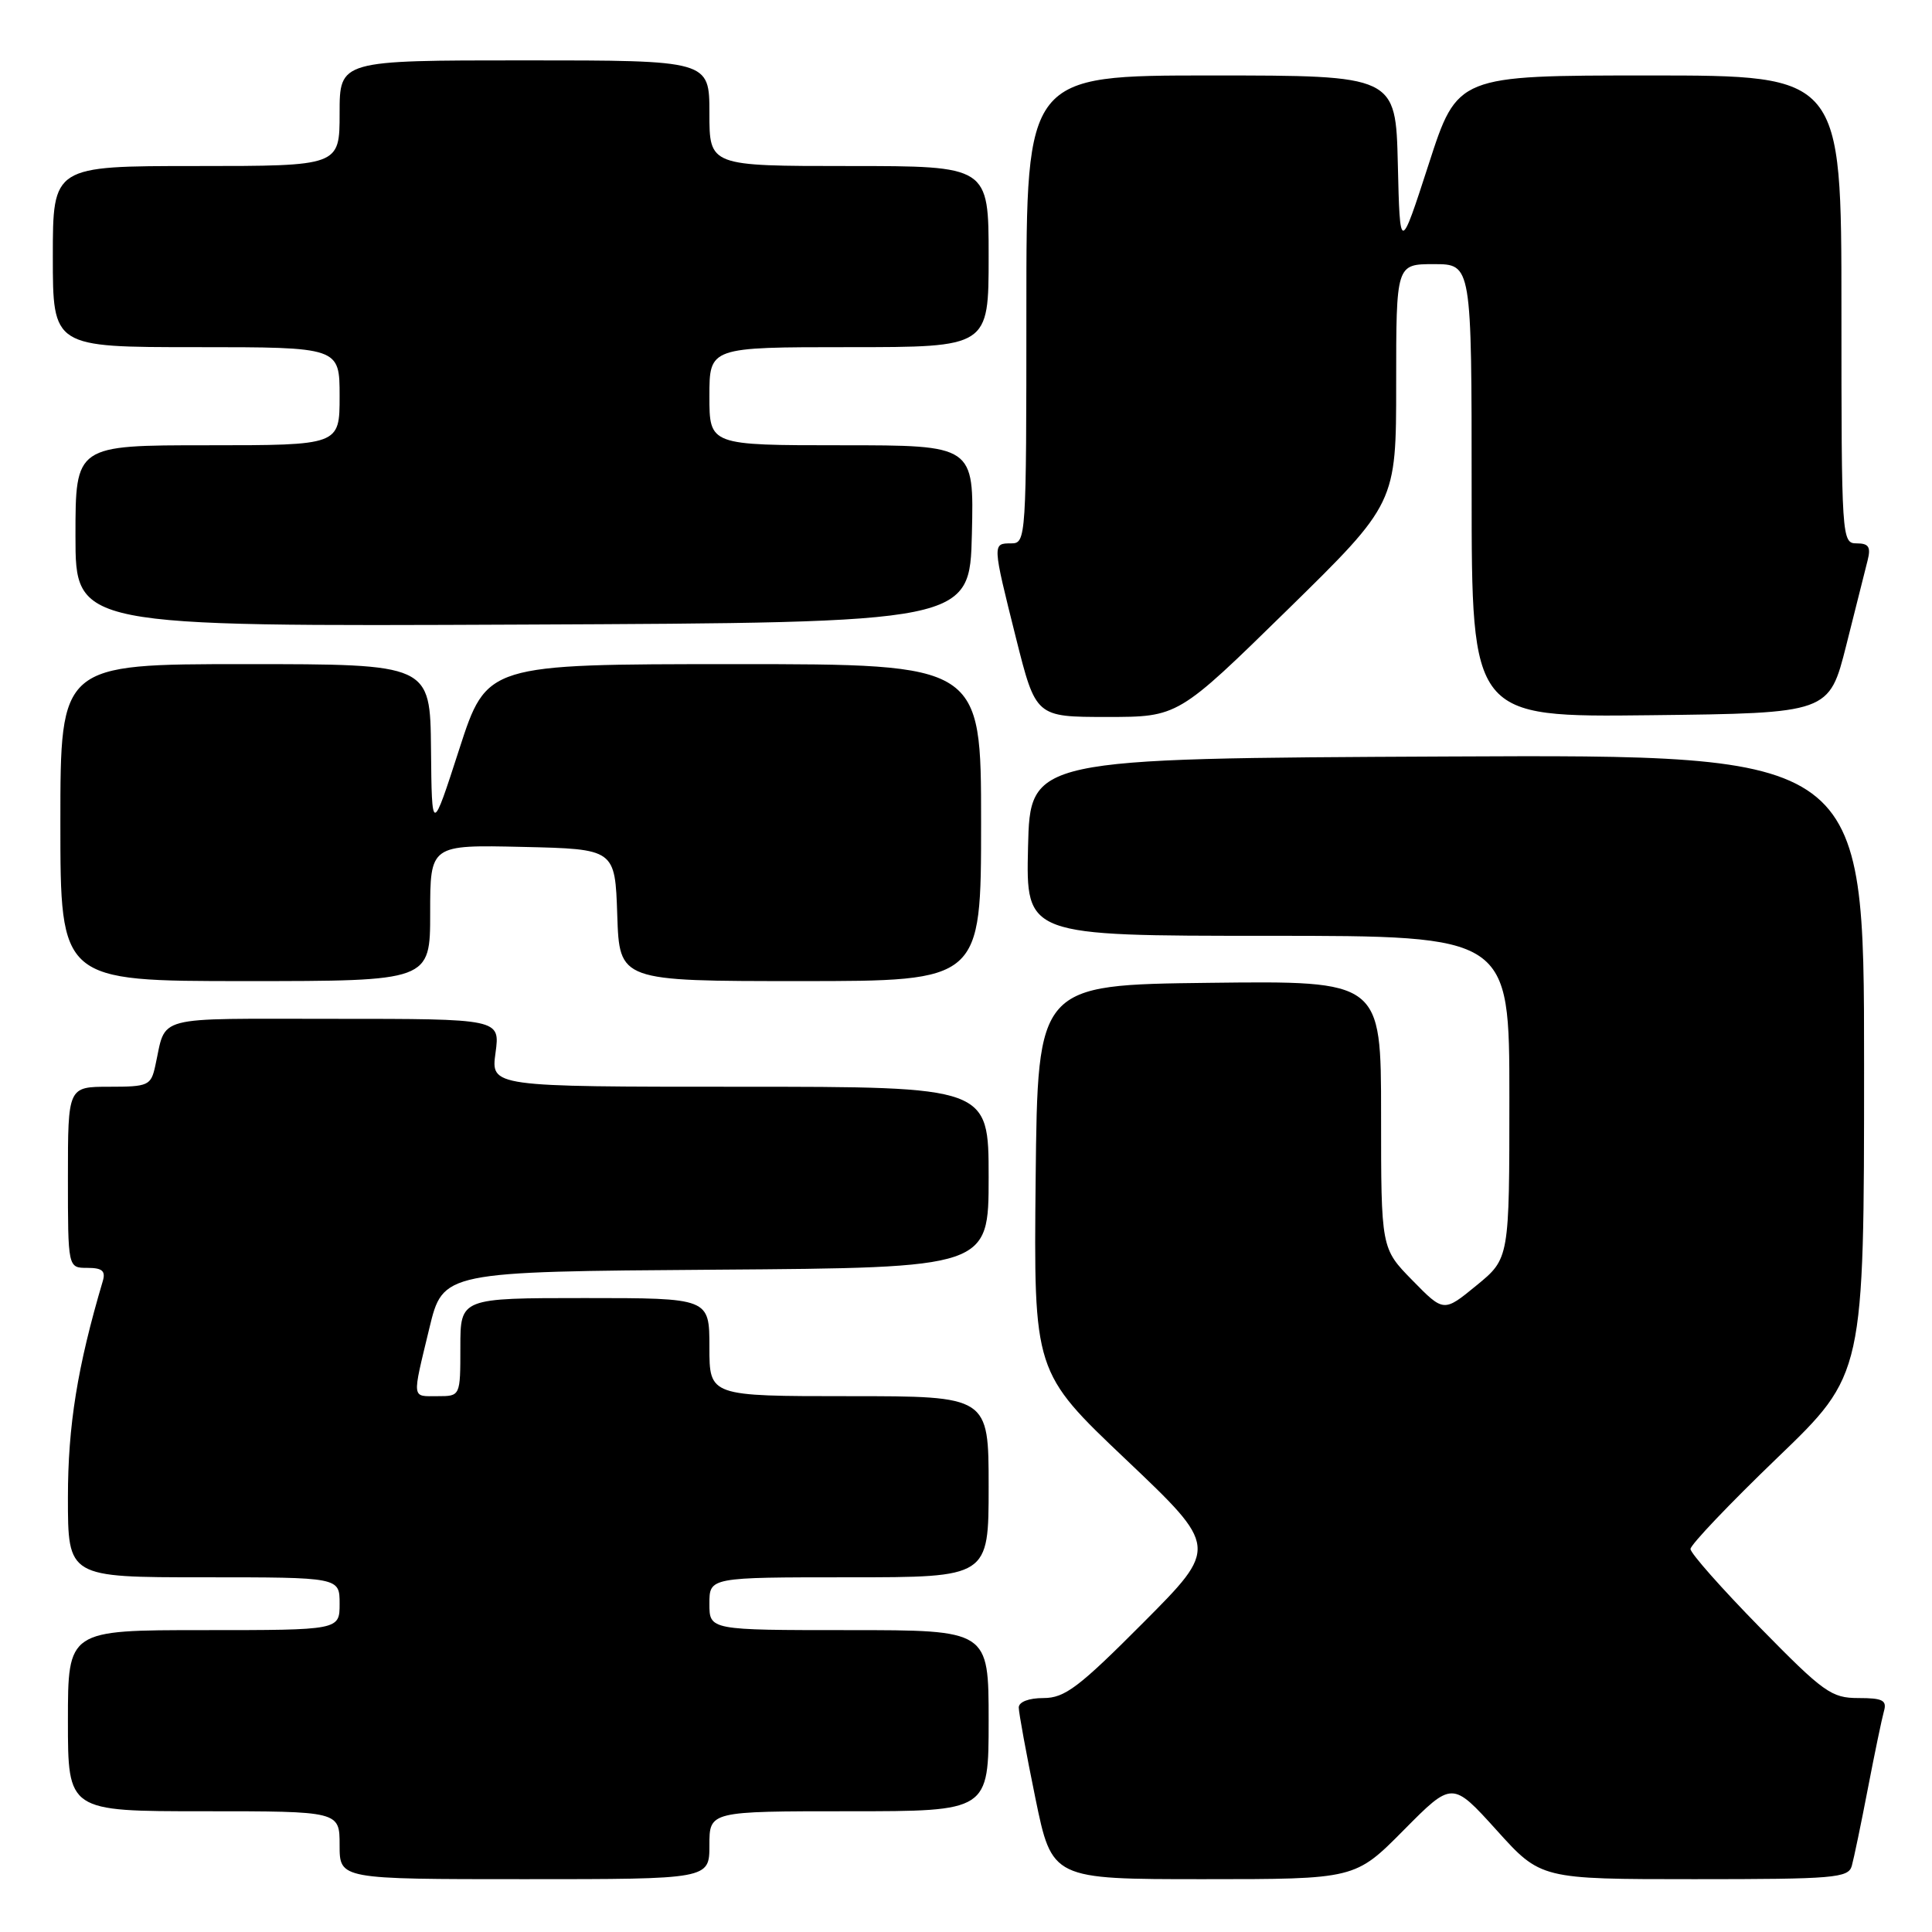 <?xml version="1.0" encoding="UTF-8" standalone="no"?>
<!DOCTYPE svg PUBLIC "-//W3C//DTD SVG 1.1//EN" "http://www.w3.org/Graphics/SVG/1.1/DTD/svg11.dtd" >
<svg xmlns="http://www.w3.org/2000/svg" xmlns:xlink="http://www.w3.org/1999/xlink" version="1.1" viewBox="0 0 256 256">
 <g >
 <path fill="currentColor"
d=" M 94.00 244.50 C 94.00 240.00 94.00 240.00 112.50 240.00 C 131.00 240.00 131.00 240.00 131.00 228.00 C 131.00 216.00 131.00 216.00 112.50 216.00 C 94.00 216.00 94.00 216.00 94.00 212.50 C 94.00 209.00 94.00 209.00 112.50 209.00 C 131.00 209.00 131.00 209.00 131.00 197.00 C 131.00 185.00 131.00 185.00 112.50 185.00 C 94.00 185.00 94.00 185.00 94.00 178.50 C 94.00 172.00 94.00 172.00 77.50 172.00 C 61.00 172.00 61.00 172.00 61.00 178.50 C 61.00 185.00 61.00 185.00 58.00 185.00 C 54.51 185.00 54.58 185.59 56.89 176.00 C 58.70 168.50 58.70 168.50 94.85 168.24 C 131.00 167.98 131.00 167.98 131.00 155.99 C 131.00 144.00 131.00 144.00 98.02 144.00 C 65.04 144.00 65.04 144.00 65.66 139.50 C 66.27 135.00 66.27 135.00 44.20 135.00 C 19.94 135.00 22.09 134.43 20.57 141.25 C 20.00 143.84 19.65 144.00 14.48 144.00 C 9.00 144.00 9.00 144.00 9.00 156.00 C 9.00 168.00 9.00 168.00 11.57 168.00 C 13.54 168.00 14.02 168.40 13.62 169.75 C 10.26 181.09 9.00 188.90 9.00 198.42 C 9.00 209.00 9.00 209.00 27.00 209.00 C 45.00 209.00 45.00 209.00 45.00 212.50 C 45.00 216.00 45.00 216.00 27.00 216.00 C 9.00 216.00 9.00 216.00 9.00 228.00 C 9.00 240.00 9.00 240.00 27.00 240.00 C 45.00 240.00 45.00 240.00 45.00 244.50 C 45.00 249.00 45.00 249.00 69.50 249.00 C 94.00 249.00 94.00 249.00 94.00 244.50 Z  M 186.00 242.50 C 192.43 236.01 192.43 236.01 198.30 242.50 C 204.16 249.00 204.16 249.00 224.51 249.00 C 243.04 249.00 244.91 248.84 245.37 247.25 C 245.64 246.29 246.60 241.68 247.50 237.00 C 248.40 232.32 249.36 227.71 249.63 226.75 C 250.05 225.30 249.47 225.00 246.25 225.00 C 242.67 225.00 241.65 224.27 233.18 215.63 C 228.13 210.48 224.00 205.81 224.00 205.25 C 224.00 204.69 229.18 199.25 235.50 193.17 C 247.00 182.12 247.00 182.12 247.00 141.05 C 247.00 99.98 247.00 99.98 191.75 100.24 C 136.50 100.50 136.50 100.50 136.22 112.25 C 135.94 124.00 135.94 124.00 167.97 124.00 C 200.00 124.00 200.00 124.00 200.00 145.38 C 200.00 166.76 200.00 166.76 195.65 170.32 C 191.30 173.89 191.30 173.89 187.15 169.65 C 183.00 165.42 183.00 165.42 183.00 147.69 C 183.00 129.96 183.00 129.96 160.25 130.23 C 137.50 130.50 137.50 130.50 137.23 156.15 C 136.97 181.80 136.97 181.80 149.21 193.41 C 161.44 205.02 161.44 205.02 151.49 215.01 C 142.94 223.60 141.08 225.00 138.27 225.00 C 136.32 225.00 135.00 225.51 134.99 226.25 C 134.99 226.94 135.98 232.34 137.19 238.25 C 139.40 249.00 139.40 249.00 159.48 249.00 C 179.56 249.00 179.56 249.00 186.00 242.50 Z  M 57.00 120.97 C 57.00 111.94 57.00 111.94 69.25 112.22 C 81.50 112.50 81.50 112.50 81.79 121.25 C 82.08 130.00 82.08 130.00 106.04 130.00 C 130.00 130.00 130.00 130.00 130.00 109.00 C 130.00 88.00 130.00 88.00 97.25 88.00 C 64.50 88.01 64.50 88.01 60.86 99.25 C 57.22 110.50 57.22 110.50 57.11 99.25 C 57.00 88.00 57.00 88.00 32.50 88.00 C 8.00 88.00 8.00 88.00 8.00 109.00 C 8.00 130.00 8.00 130.00 32.50 130.00 C 57.00 130.00 57.00 130.00 57.00 120.97 Z  M 170.55 80.85 C 185.00 66.69 185.00 66.69 185.00 50.85 C 185.00 35.00 185.00 35.00 190.00 35.00 C 195.00 35.00 195.00 35.00 195.00 65.02 C 195.00 95.04 195.00 95.04 218.69 94.77 C 242.37 94.50 242.37 94.50 244.64 85.50 C 245.88 80.55 247.16 75.49 247.47 74.25 C 247.92 72.47 247.61 72.00 246.02 72.00 C 244.04 72.00 244.00 71.43 244.00 41.00 C 244.00 10.00 244.00 10.00 218.56 10.00 C 193.11 10.00 193.11 10.00 189.31 21.75 C 185.50 33.50 185.50 33.50 185.22 21.75 C 184.94 10.00 184.94 10.00 160.47 10.00 C 136.00 10.00 136.00 10.00 136.00 41.00 C 136.00 71.33 135.96 72.00 134.00 72.00 C 131.48 72.00 131.48 71.98 134.62 84.53 C 137.25 95.00 137.25 95.00 146.68 95.00 C 156.10 95.00 156.10 95.00 170.55 80.85 Z  M 128.78 70.75 C 129.06 59.00 129.06 59.00 111.53 59.00 C 94.00 59.00 94.00 59.00 94.00 52.50 C 94.00 46.00 94.00 46.00 112.50 46.00 C 131.00 46.00 131.00 46.00 131.00 34.00 C 131.00 22.00 131.00 22.00 112.50 22.00 C 94.00 22.00 94.00 22.00 94.00 15.00 C 94.00 8.00 94.00 8.00 69.50 8.00 C 45.00 8.00 45.00 8.00 45.00 15.00 C 45.00 22.00 45.00 22.00 26.00 22.00 C 7.00 22.00 7.00 22.00 7.00 34.00 C 7.00 46.00 7.00 46.00 26.00 46.00 C 45.00 46.00 45.00 46.00 45.00 52.50 C 45.00 59.00 45.00 59.00 27.50 59.00 C 10.00 59.00 10.00 59.00 10.00 71.01 C 10.00 83.02 10.00 83.02 69.25 82.76 C 128.50 82.50 128.50 82.50 128.78 70.75 Z "/>
</g>
</svg>